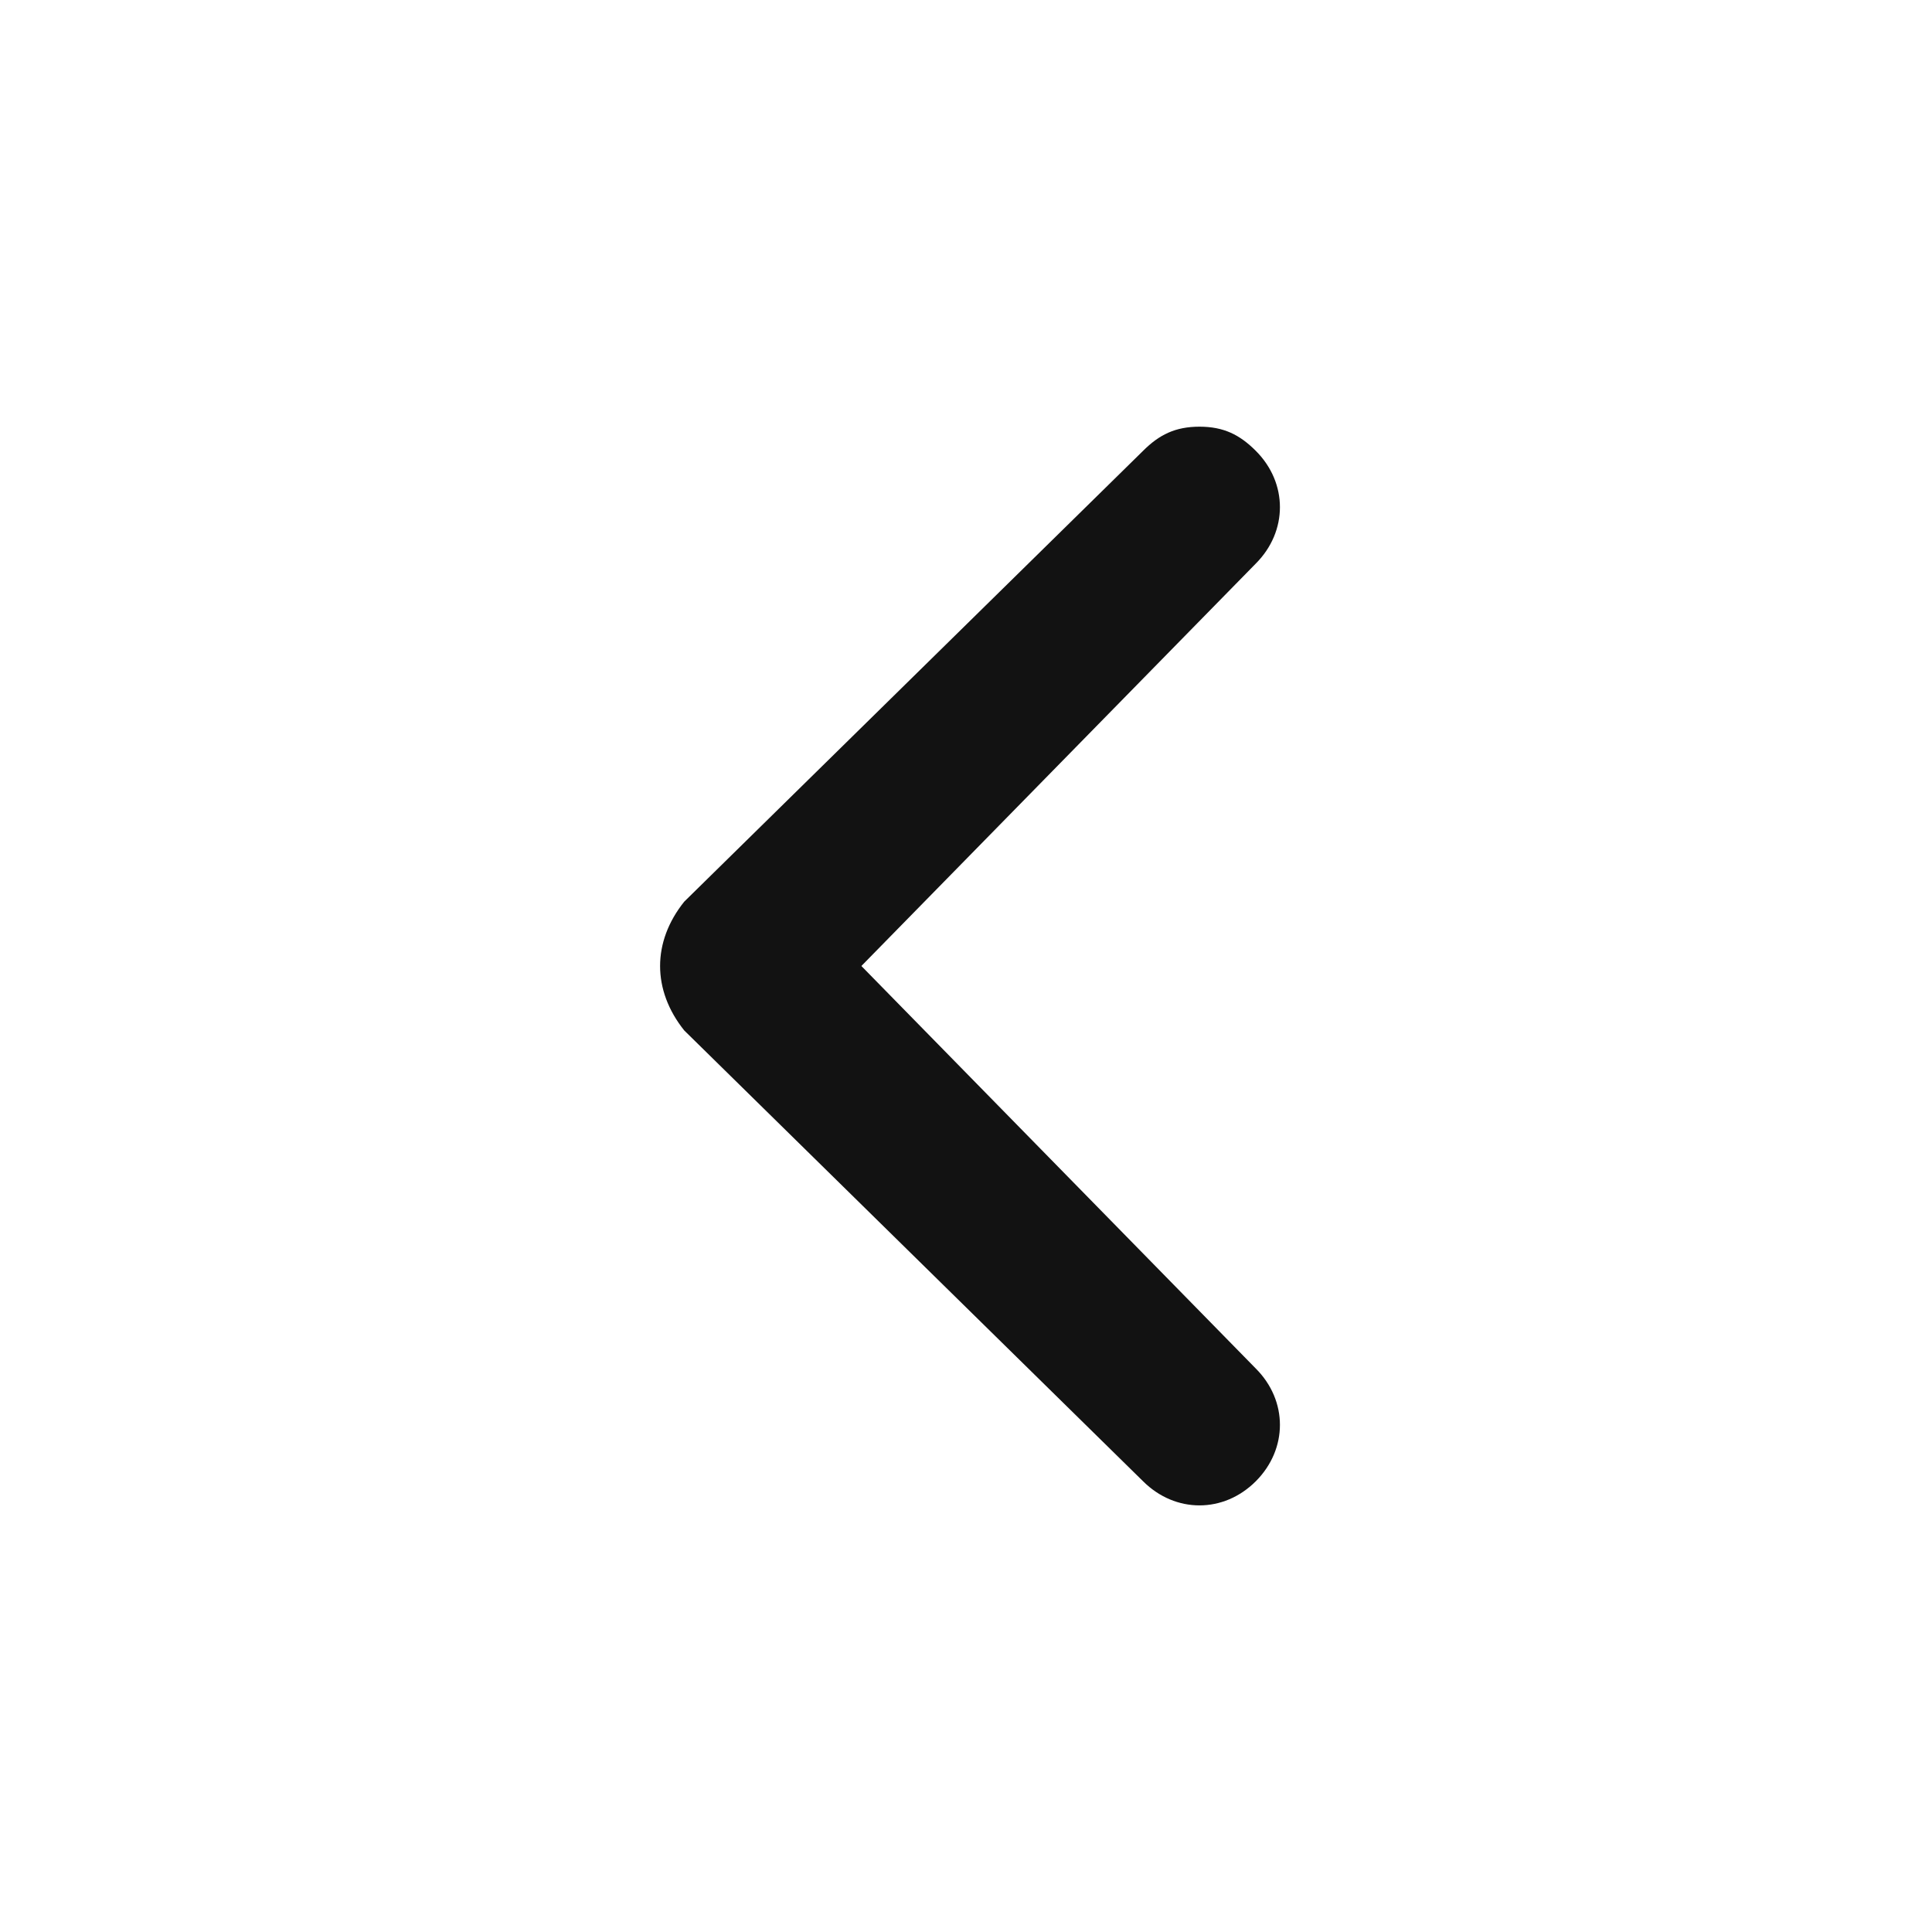 <svg
  width="20"
  height="20"
  viewBox="0 0 20 20"
  fill="none"
  xmlns="http://www.w3.org/2000/svg"
>
  <path
    d="M7.083 10.667L11.833 15.334C12.167 15.667 12.667 15.667 13 15.334C13.333 15 13.333 14.5 13 14.167L8.917 10L13 5.834C13.333 5.5 13.333 5 13 4.667C12.833 4.5 12.667 4.417 12.417 4.417C12.167 4.417 12 4.5 11.833 4.667L7.083 9.334C6.75 9.75 6.75 10.25 7.083 10.667C7.083 10.584 7.083 10.584 7.083 10.667Z"
    fill="#121212"
  />
</svg>
